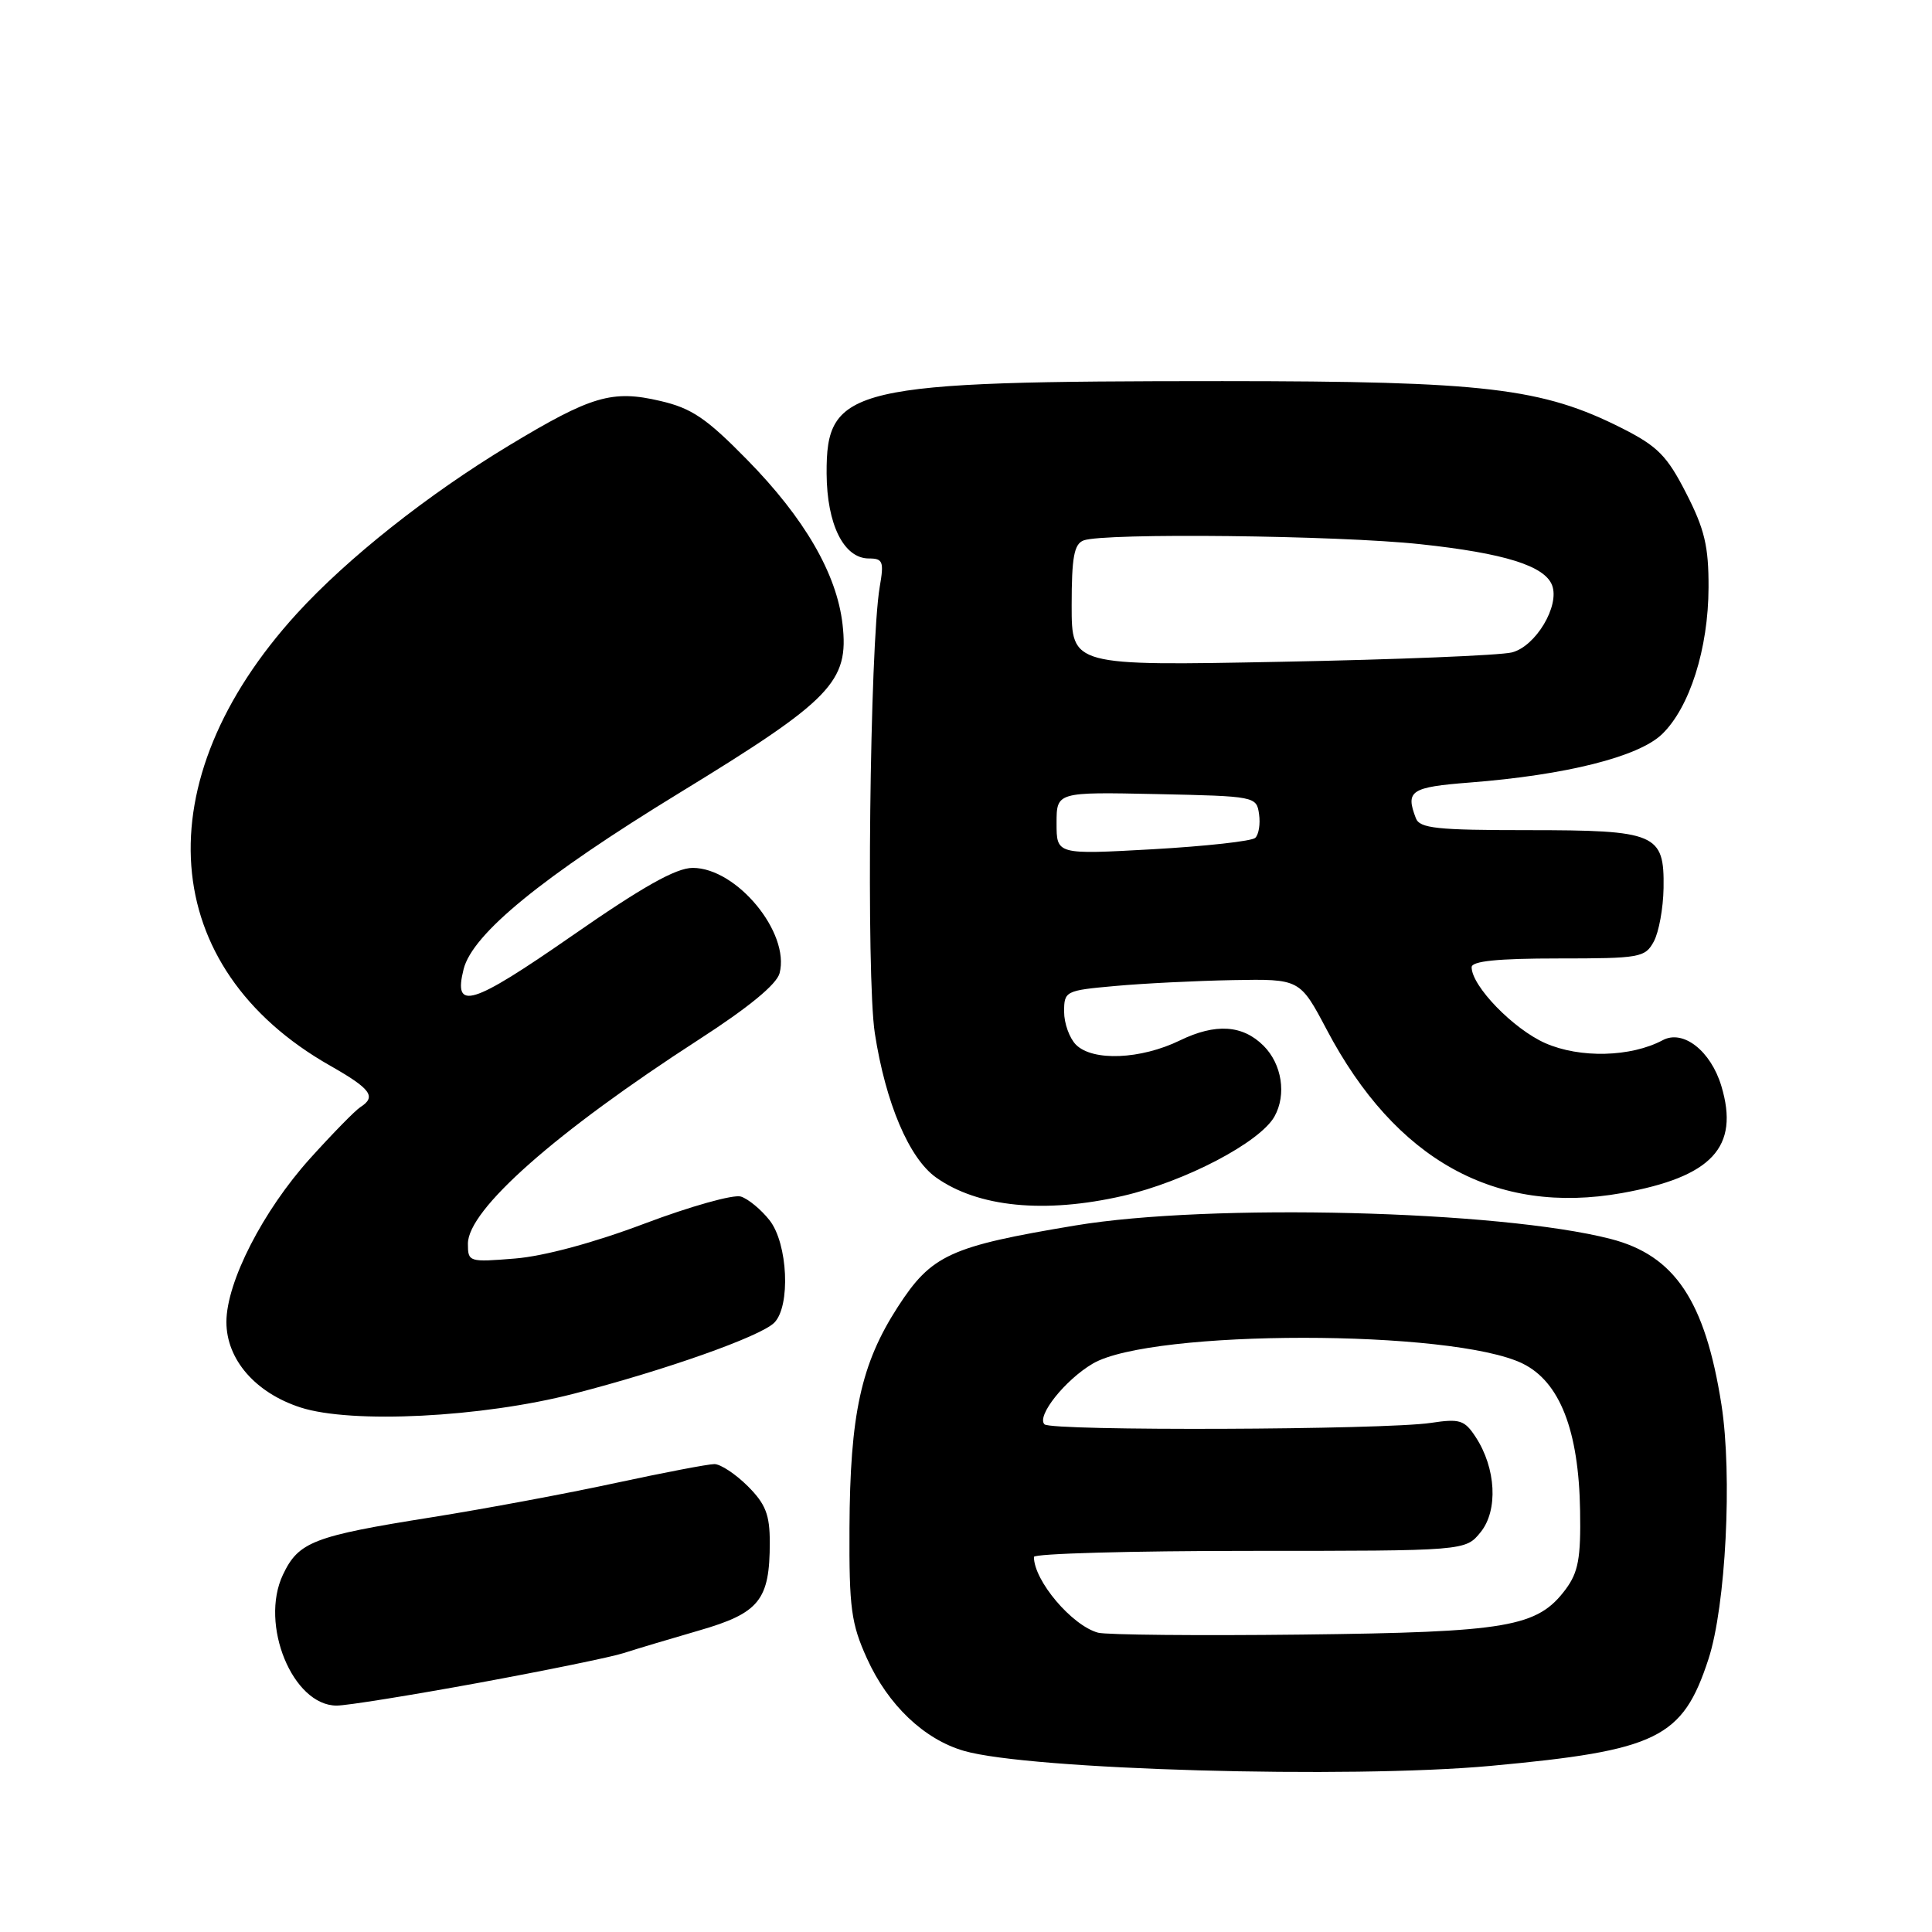 <?xml version="1.0" encoding="UTF-8" standalone="no"?>
<!DOCTYPE svg PUBLIC "-//W3C//DTD SVG 1.1//EN" "http://www.w3.org/Graphics/SVG/1.1/DTD/svg11.dtd" >
<svg xmlns="http://www.w3.org/2000/svg" xmlns:xlink="http://www.w3.org/1999/xlink" version="1.1" viewBox="0 0 256 256">
 <g >
 <path fill="currentColor"
d=" M 197.50 233.99 C 219.66 231.95 222.95 230.33 226.38 219.84 C 228.68 212.80 229.56 195.48 228.10 186.12 C 225.94 172.36 221.91 166.34 213.40 164.16 C 198.69 160.38 160.25 159.42 142.50 162.38 C 125.86 165.15 123.43 166.27 118.96 173.18 C 114.09 180.72 112.63 187.39 112.56 202.50 C 112.51 213.07 112.78 215.13 114.88 219.76 C 117.66 225.91 122.44 230.47 127.73 232.00 C 136.37 234.51 178.75 235.71 197.50 233.99 Z  M 63.40 222.99 C 72.41 221.33 81.06 219.56 82.64 219.04 C 84.21 218.53 88.69 217.19 92.59 216.06 C 100.63 213.74 102.00 212.03 102.00 204.38 C 102.00 200.70 101.45 199.29 99.08 196.92 C 97.47 195.32 95.48 194.00 94.66 194.00 C 93.83 194.00 87.95 195.13 81.58 196.50 C 75.22 197.88 64.27 199.92 57.25 201.04 C 41.52 203.54 39.56 204.29 37.49 208.66 C 34.37 215.24 38.78 226.00 44.61 226.00 C 45.94 226.00 54.40 224.64 63.40 222.99 Z  M 76.01 184.68 C 88.11 181.57 100.77 177.09 102.59 175.27 C 104.78 173.08 104.40 164.78 101.97 161.69 C 100.86 160.28 99.15 158.86 98.17 158.55 C 97.19 158.24 91.46 159.85 85.44 162.12 C 78.72 164.66 72.09 166.45 68.25 166.76 C 62.13 167.26 62.00 167.22 62.00 164.80 C 62.00 160.29 73.61 150.03 92.60 137.75 C 99.18 133.50 102.92 130.43 103.30 128.95 C 104.70 123.59 97.62 115.00 91.79 115.00 C 89.58 115.00 85.18 117.47 75.72 124.05 C 62.45 133.26 60.03 134.00 61.43 128.42 C 62.61 123.73 71.87 116.17 90.00 105.08 C 110.22 92.72 112.51 90.35 111.64 82.71 C 110.87 76.02 106.60 68.66 99.00 60.92 C 93.61 55.42 91.65 54.09 87.50 53.13 C 81.11 51.63 78.36 52.44 67.43 59.04 C 56.64 65.56 46.02 73.98 39.32 81.32 C 19.04 103.57 20.87 128.23 43.75 141.21 C 49.15 144.28 49.91 145.32 47.75 146.70 C 47.06 147.14 44.07 150.20 41.09 153.50 C 34.84 160.44 30.00 169.89 30.00 175.17 C 30.00 180.14 33.84 184.56 39.83 186.50 C 46.60 188.68 63.81 187.82 76.01 184.68 Z  M 148.80 158.46 C 157.07 156.55 166.97 151.36 168.88 147.93 C 170.49 145.04 169.86 141.00 167.43 138.57 C 164.65 135.80 161.07 135.57 156.35 137.86 C 151.15 140.39 144.79 140.65 142.57 138.43 C 141.71 137.56 141.00 135.60 141.00 134.06 C 141.00 131.33 141.17 131.24 147.75 130.65 C 151.46 130.31 158.49 129.96 163.37 129.87 C 172.24 129.71 172.24 129.71 175.80 136.44 C 184.92 153.73 198.19 161.07 214.90 158.09 C 226.85 155.95 230.52 152.01 228.09 143.91 C 226.69 139.25 223.03 136.38 220.32 137.83 C 216.10 140.08 209.36 140.25 204.75 138.22 C 200.51 136.34 195.00 130.65 195.00 128.16 C 195.00 127.35 198.46 127.00 206.46 127.00 C 217.33 127.00 217.99 126.88 219.14 124.75 C 219.81 123.51 220.39 120.33 220.43 117.67 C 220.54 110.45 219.47 110.00 202.42 110.00 C 190.39 110.00 188.12 109.76 187.61 108.42 C 186.21 104.77 186.92 104.30 194.75 103.69 C 207.47 102.70 217.09 100.29 220.21 97.30 C 223.88 93.78 226.37 85.96 226.39 77.84 C 226.41 72.40 225.87 70.12 223.43 65.36 C 220.90 60.40 219.65 59.14 214.98 56.77 C 204.34 51.39 196.82 50.51 162.00 50.50 C 112.60 50.50 109.47 51.23 109.53 62.76 C 109.57 69.50 111.81 74.00 115.13 74.00 C 116.99 74.00 117.15 74.41 116.57 77.75 C 115.25 85.47 114.76 129.46 115.92 136.92 C 117.35 146.16 120.46 153.48 124.03 156.02 C 129.58 159.97 138.44 160.84 148.80 158.46 Z  M 145.50 216.34 C 142.04 215.40 137.00 209.45 137.00 206.30 C 137.00 205.86 149.86 205.50 165.59 205.50 C 194.18 205.50 194.18 205.50 196.19 203.02 C 198.53 200.13 198.24 194.54 195.53 190.41 C 194.06 188.16 193.43 187.96 189.60 188.54 C 183.38 189.47 139.31 189.64 138.40 188.73 C 137.31 187.64 141.14 182.83 144.81 180.68 C 152.59 176.13 192.48 176.13 201.76 180.68 C 206.68 183.09 209.20 189.54 209.37 200.17 C 209.48 206.47 209.13 208.34 207.46 210.59 C 203.71 215.60 199.86 216.27 172.50 216.59 C 158.75 216.75 146.60 216.63 145.50 216.34 Z  M 140.00 109.09 C 140.00 104.94 140.00 104.94 153.25 105.22 C 166.33 105.50 166.50 105.53 166.83 107.87 C 167.02 109.17 166.79 110.59 166.33 111.02 C 165.88 111.46 159.76 112.13 152.75 112.53 C 140.00 113.24 140.00 113.24 140.00 109.09 Z  M 142.00 80.22 C 142.00 73.84 142.32 72.09 143.58 71.61 C 146.24 70.59 177.29 70.93 188.21 72.11 C 199.33 73.30 204.67 74.97 205.66 77.55 C 206.70 80.28 203.48 85.66 200.33 86.45 C 198.77 86.84 185.01 87.40 169.75 87.69 C 142.00 88.23 142.00 88.23 142.00 80.22 Z "/>
</g>
</svg>